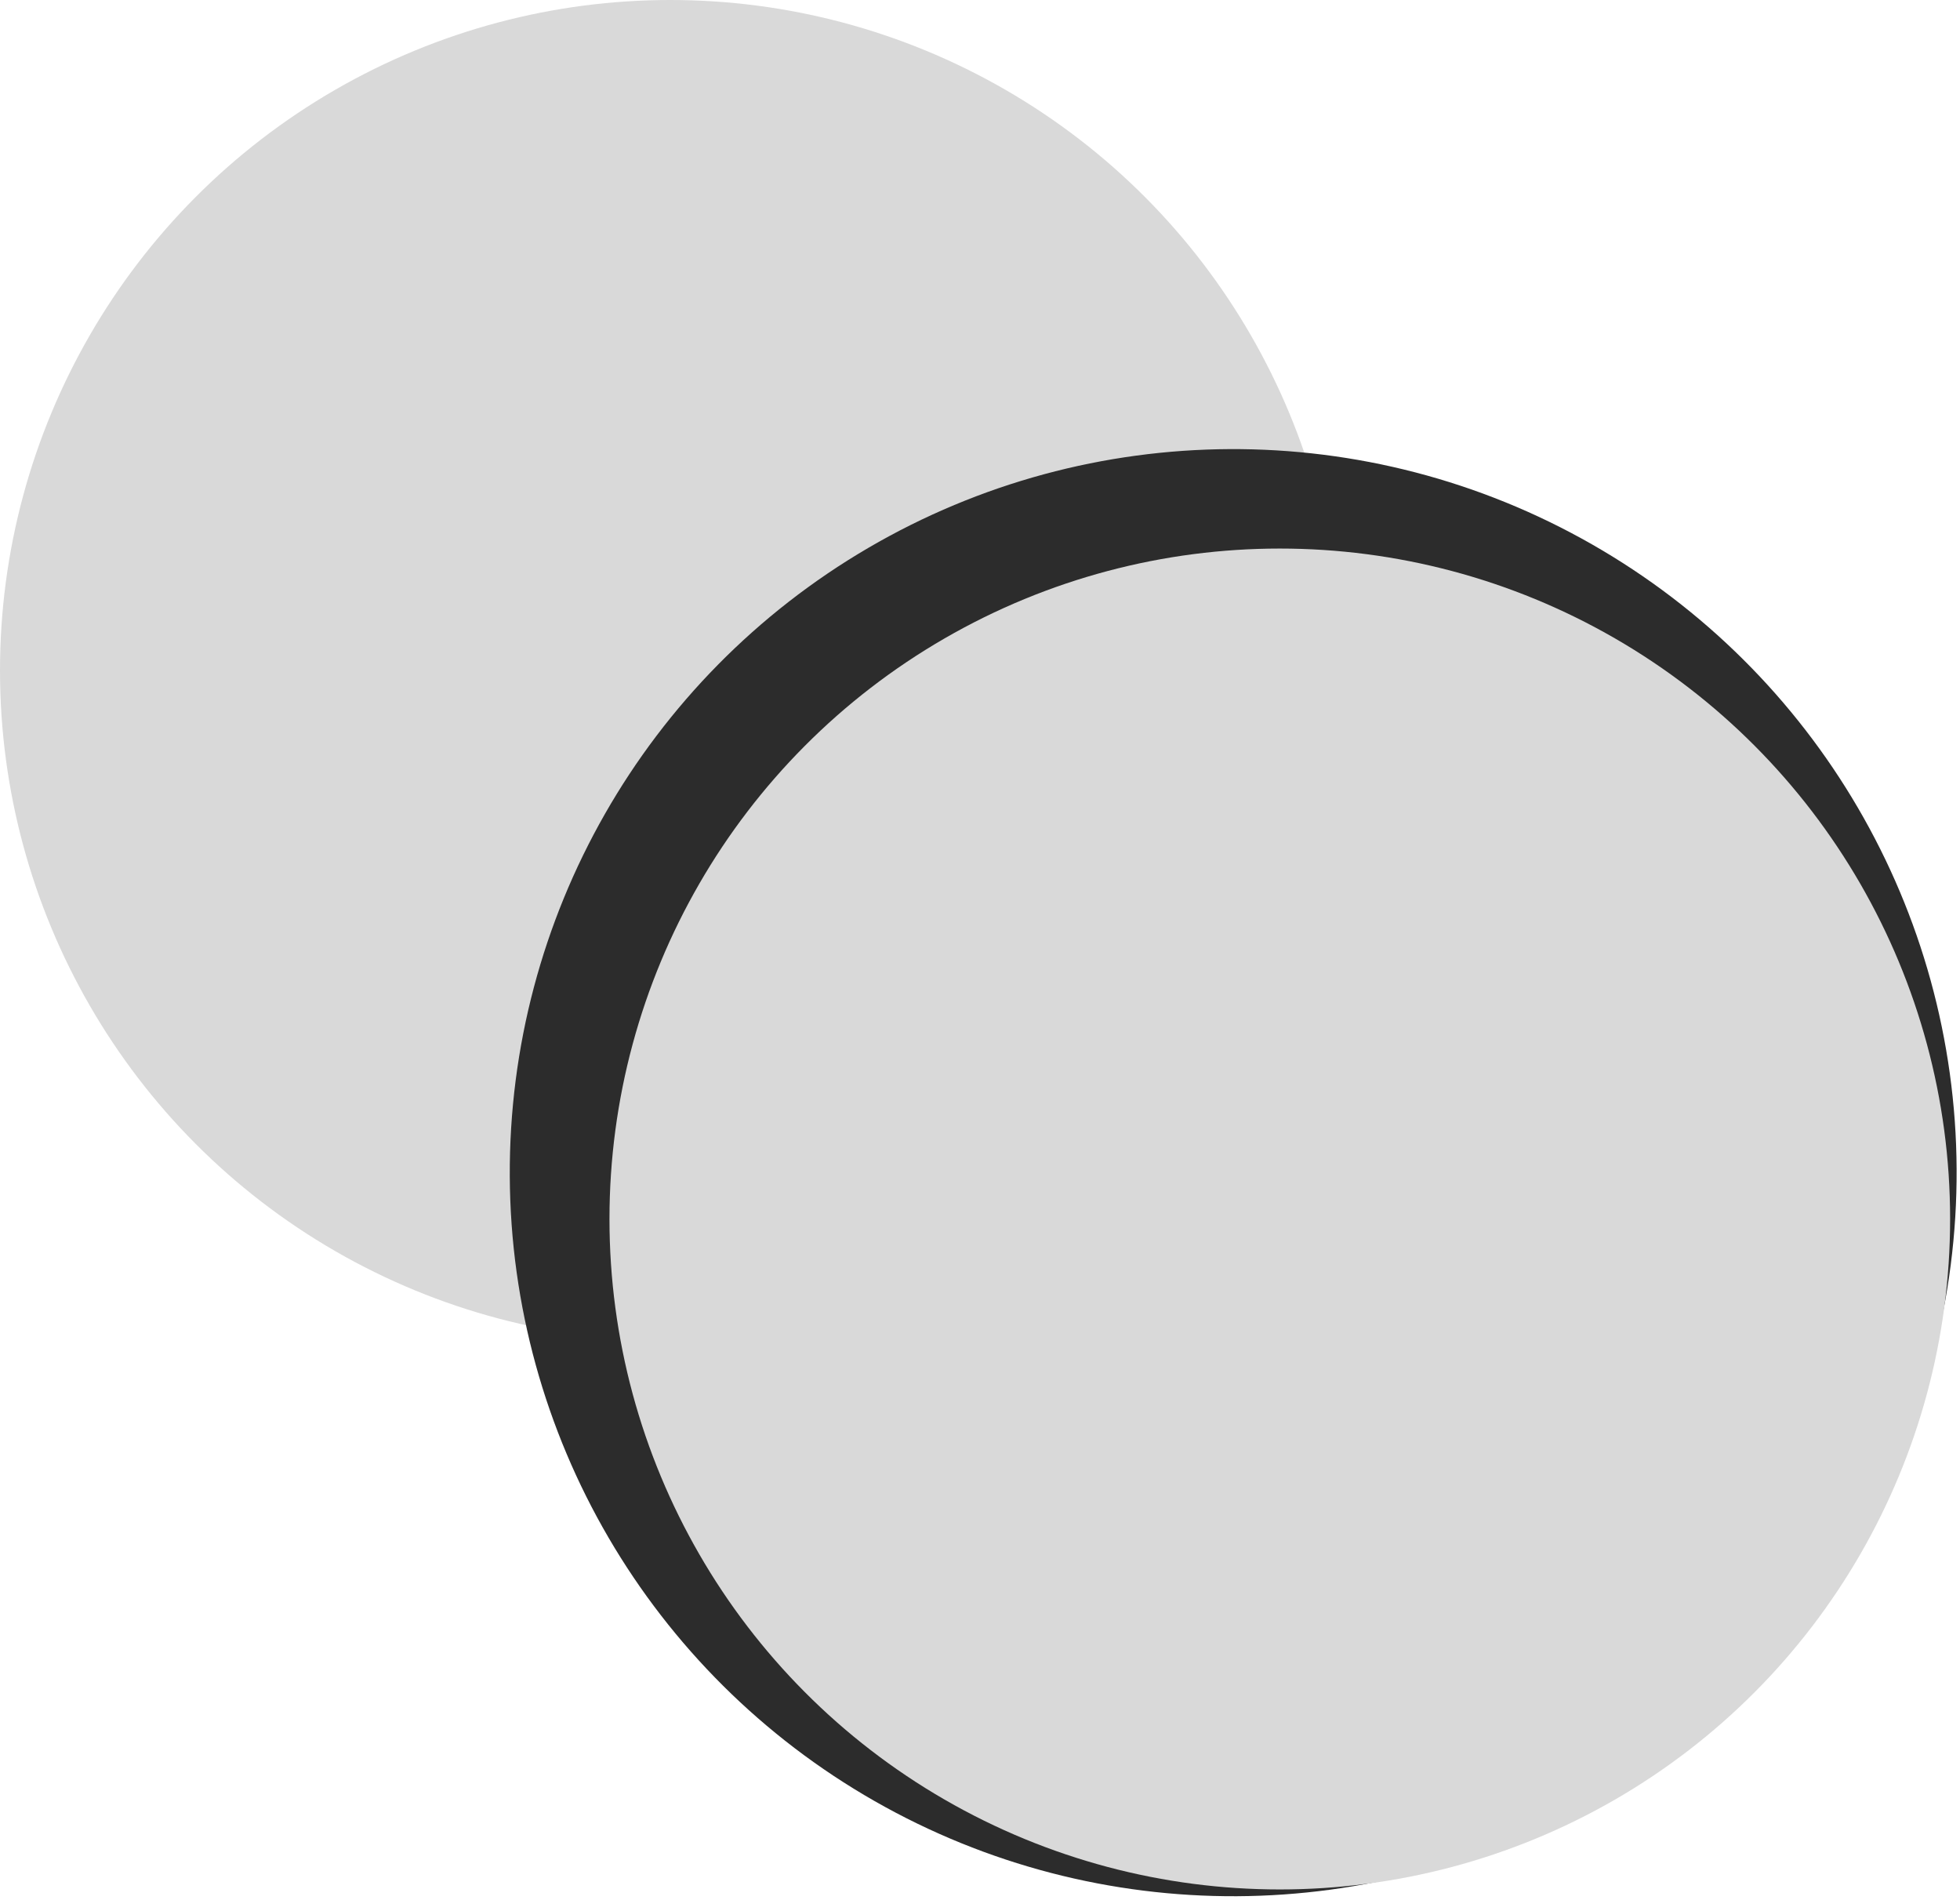 <svg width="22" height="21.318" viewBox="0 0 22 21.318" fill="none" xmlns="http://www.w3.org/2000/svg" xmlns:xlink="http://www.w3.org/1999/xlink">
	<desc>
			Created with Pixso.
	</desc>
	<defs/>
	<circle id="Ellipse 51" cx="7.524" cy="7.524" r="7.524" fill="#D9D9D9" fill-opacity="1"/>
	<circle id="Ellipse 52" r="8.12" transform="matrix(1 -0.005 0.005 1 13.842 13.16)" fill="#2C2C2C" fill-opacity="1"/>
	<circle id="Ellipse 53" cx="14.365" cy="13.68" r="7.524" fill="#D9D9D9" fill-opacity="1"/>
</svg>
